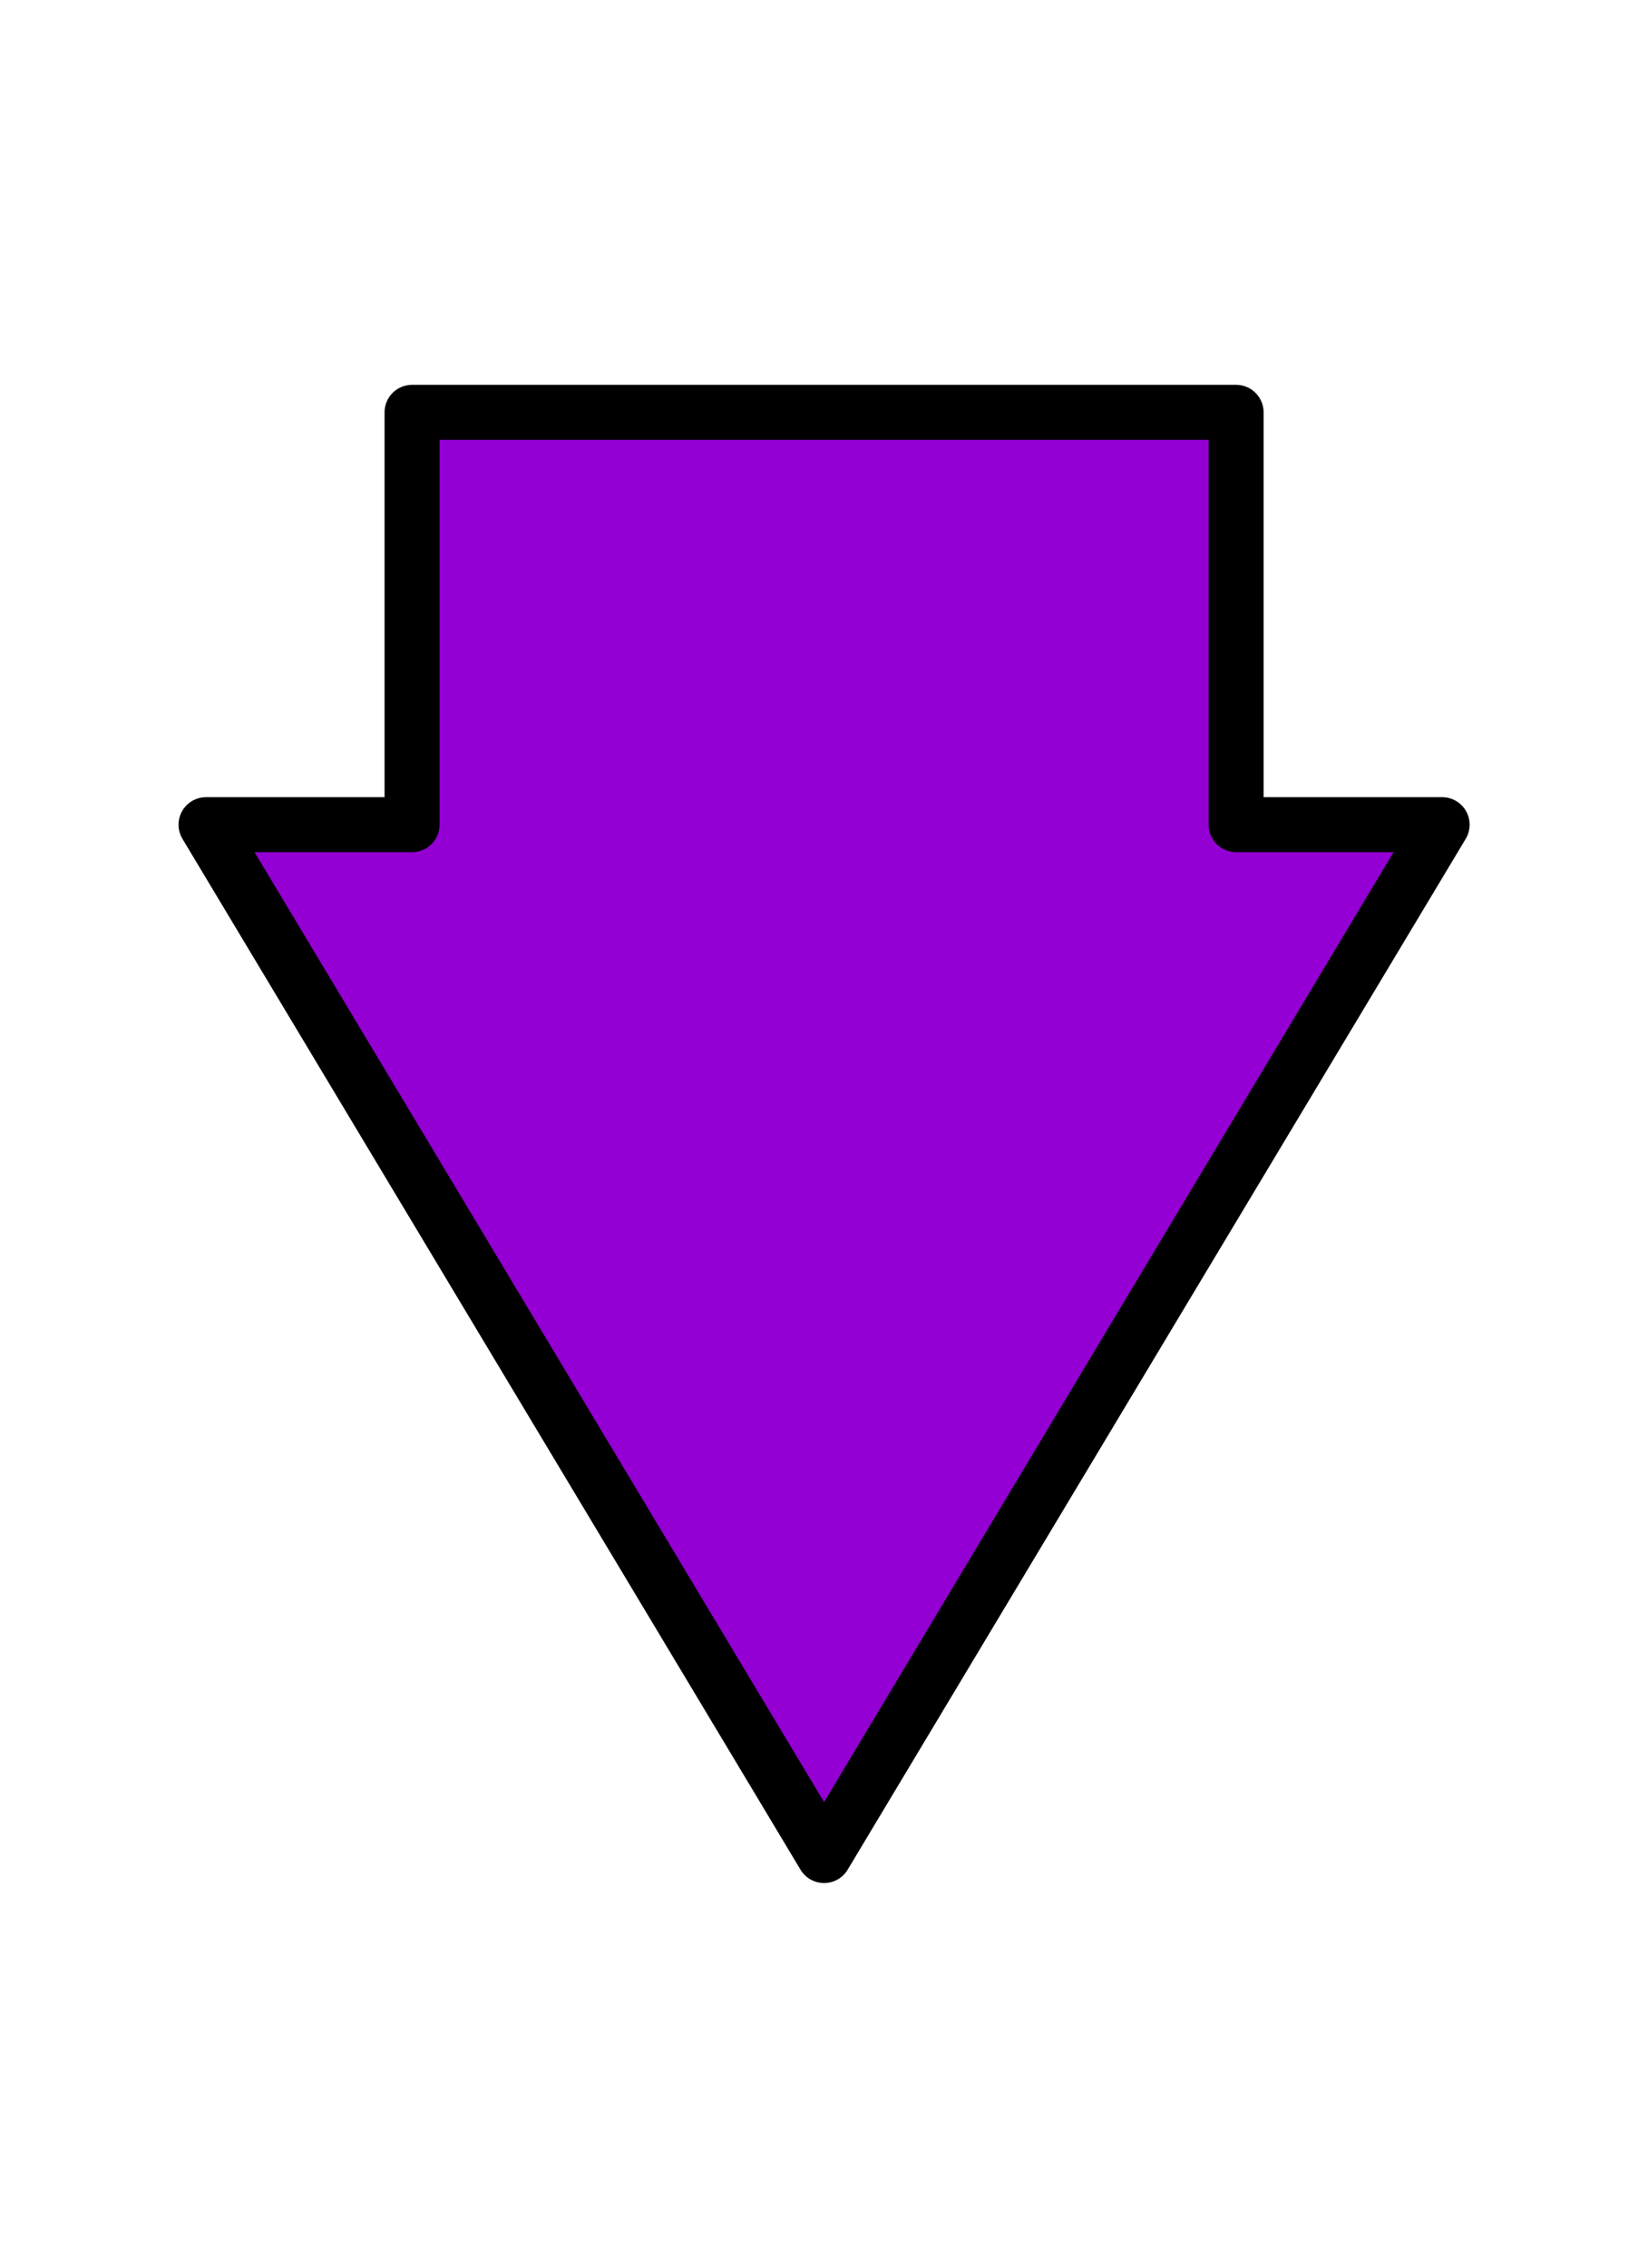 <?xml version="1.0" encoding="UTF-8" standalone="no"?>
<!-- Created with Inkscape (http://www.inkscape.org/) -->

<svg
   width="10.583mm"
   height="14.552mm"
   viewBox="0 0 10.583 14.552"
   version="1.1"
   id="svg1022"
   inkscape:version="1.1.2 (0a00cf5339, 2022-02-04)"
   sodipodi:docname="purple_arr_dn.svg"
   xmlns:inkscape="http://www.inkscape.org/namespaces/inkscape"
   xmlns:sodipodi="http://sodipodi.sourceforge.net/DTD/sodipodi-0.dtd"
   xmlns="http://www.w3.org/2000/svg"
   xmlns:svg="http://www.w3.org/2000/svg">
  <sodipodi:namedview
     id="namedview1024"
     pagecolor="#ffffff"
     bordercolor="#666666"
     borderopacity="1.0"
     inkscape:pageshadow="2"
     inkscape:pageopacity="0.0"
     inkscape:pagecheckerboard="0"
     inkscape:document-units="mm"
     showgrid="false"
     fit-margin-top="0"
     fit-margin-left="0"
     fit-margin-right="0"
     fit-margin-bottom="0"
     inkscape:zoom="0.77771465"
     inkscape:cx="-18.64437"
     inkscape:cy="257.80664"
     inkscape:window-width="2125"
     inkscape:window-height="1123"
     inkscape:window-x="5487"
     inkscape:window-y="957"
     inkscape:window-maximized="0"
     inkscape:current-layer="layer1" />
  <defs
     id="defs1019" />
  <g
     inkscape:label="Layer 1"
     inkscape:groupmode="layer"
     id="layer1"
     transform="translate(-111.1,-79.235)">
    <g
       id="g2317"
       transform="translate(1.298,-27.921)"
       inkscape:export-filename="/home/eric/Git/spot/spot/icons/purple_arr_dn.png"
       inkscape:export-xdpi="300"
       inkscape:export-ydpi="300">
      <path
         style="opacity:1;vector-effect:none;fill:#9400d3;fill-opacity:1;fill-rule:evenodd;stroke:#000000;stroke-width:0.353;stroke-linecap:butt;stroke-linejoin:round;stroke-miterlimit:4;stroke-dasharray:none;stroke-dashoffset:0;stroke-opacity:1"
         d="m 111.125,112.448 3.969,6.615 3.969,-6.615 h -1.323 v -2.646 h -5.292 v 2.646 z"
         id="path2013"
         inkscape:export-filename="/home/eric/Git/spot/spot/icons/purple_arr_dn.png"
         inkscape:export-xdpi="300"
         inkscape:export-ydpi="300" />
      <g
         id="g2279">
        <g
           id="g2291">
          <rect
             style="font-variation-settings:normal;opacity:1;fill:none;fill-opacity:1;stroke:none;stroke-width:0.1;stroke-linecap:butt;stroke-linejoin:round;stroke-miterlimit:4;stroke-dasharray:none;stroke-dashoffset:0;stroke-opacity:1;stop-color:#000000;stop-opacity:1"
             id="rect2269"
             width="10.583"
             height="14.552"
             x="109.802"
             y="107.156" />
        </g>
      </g>
    </g>
  </g>
</svg>
